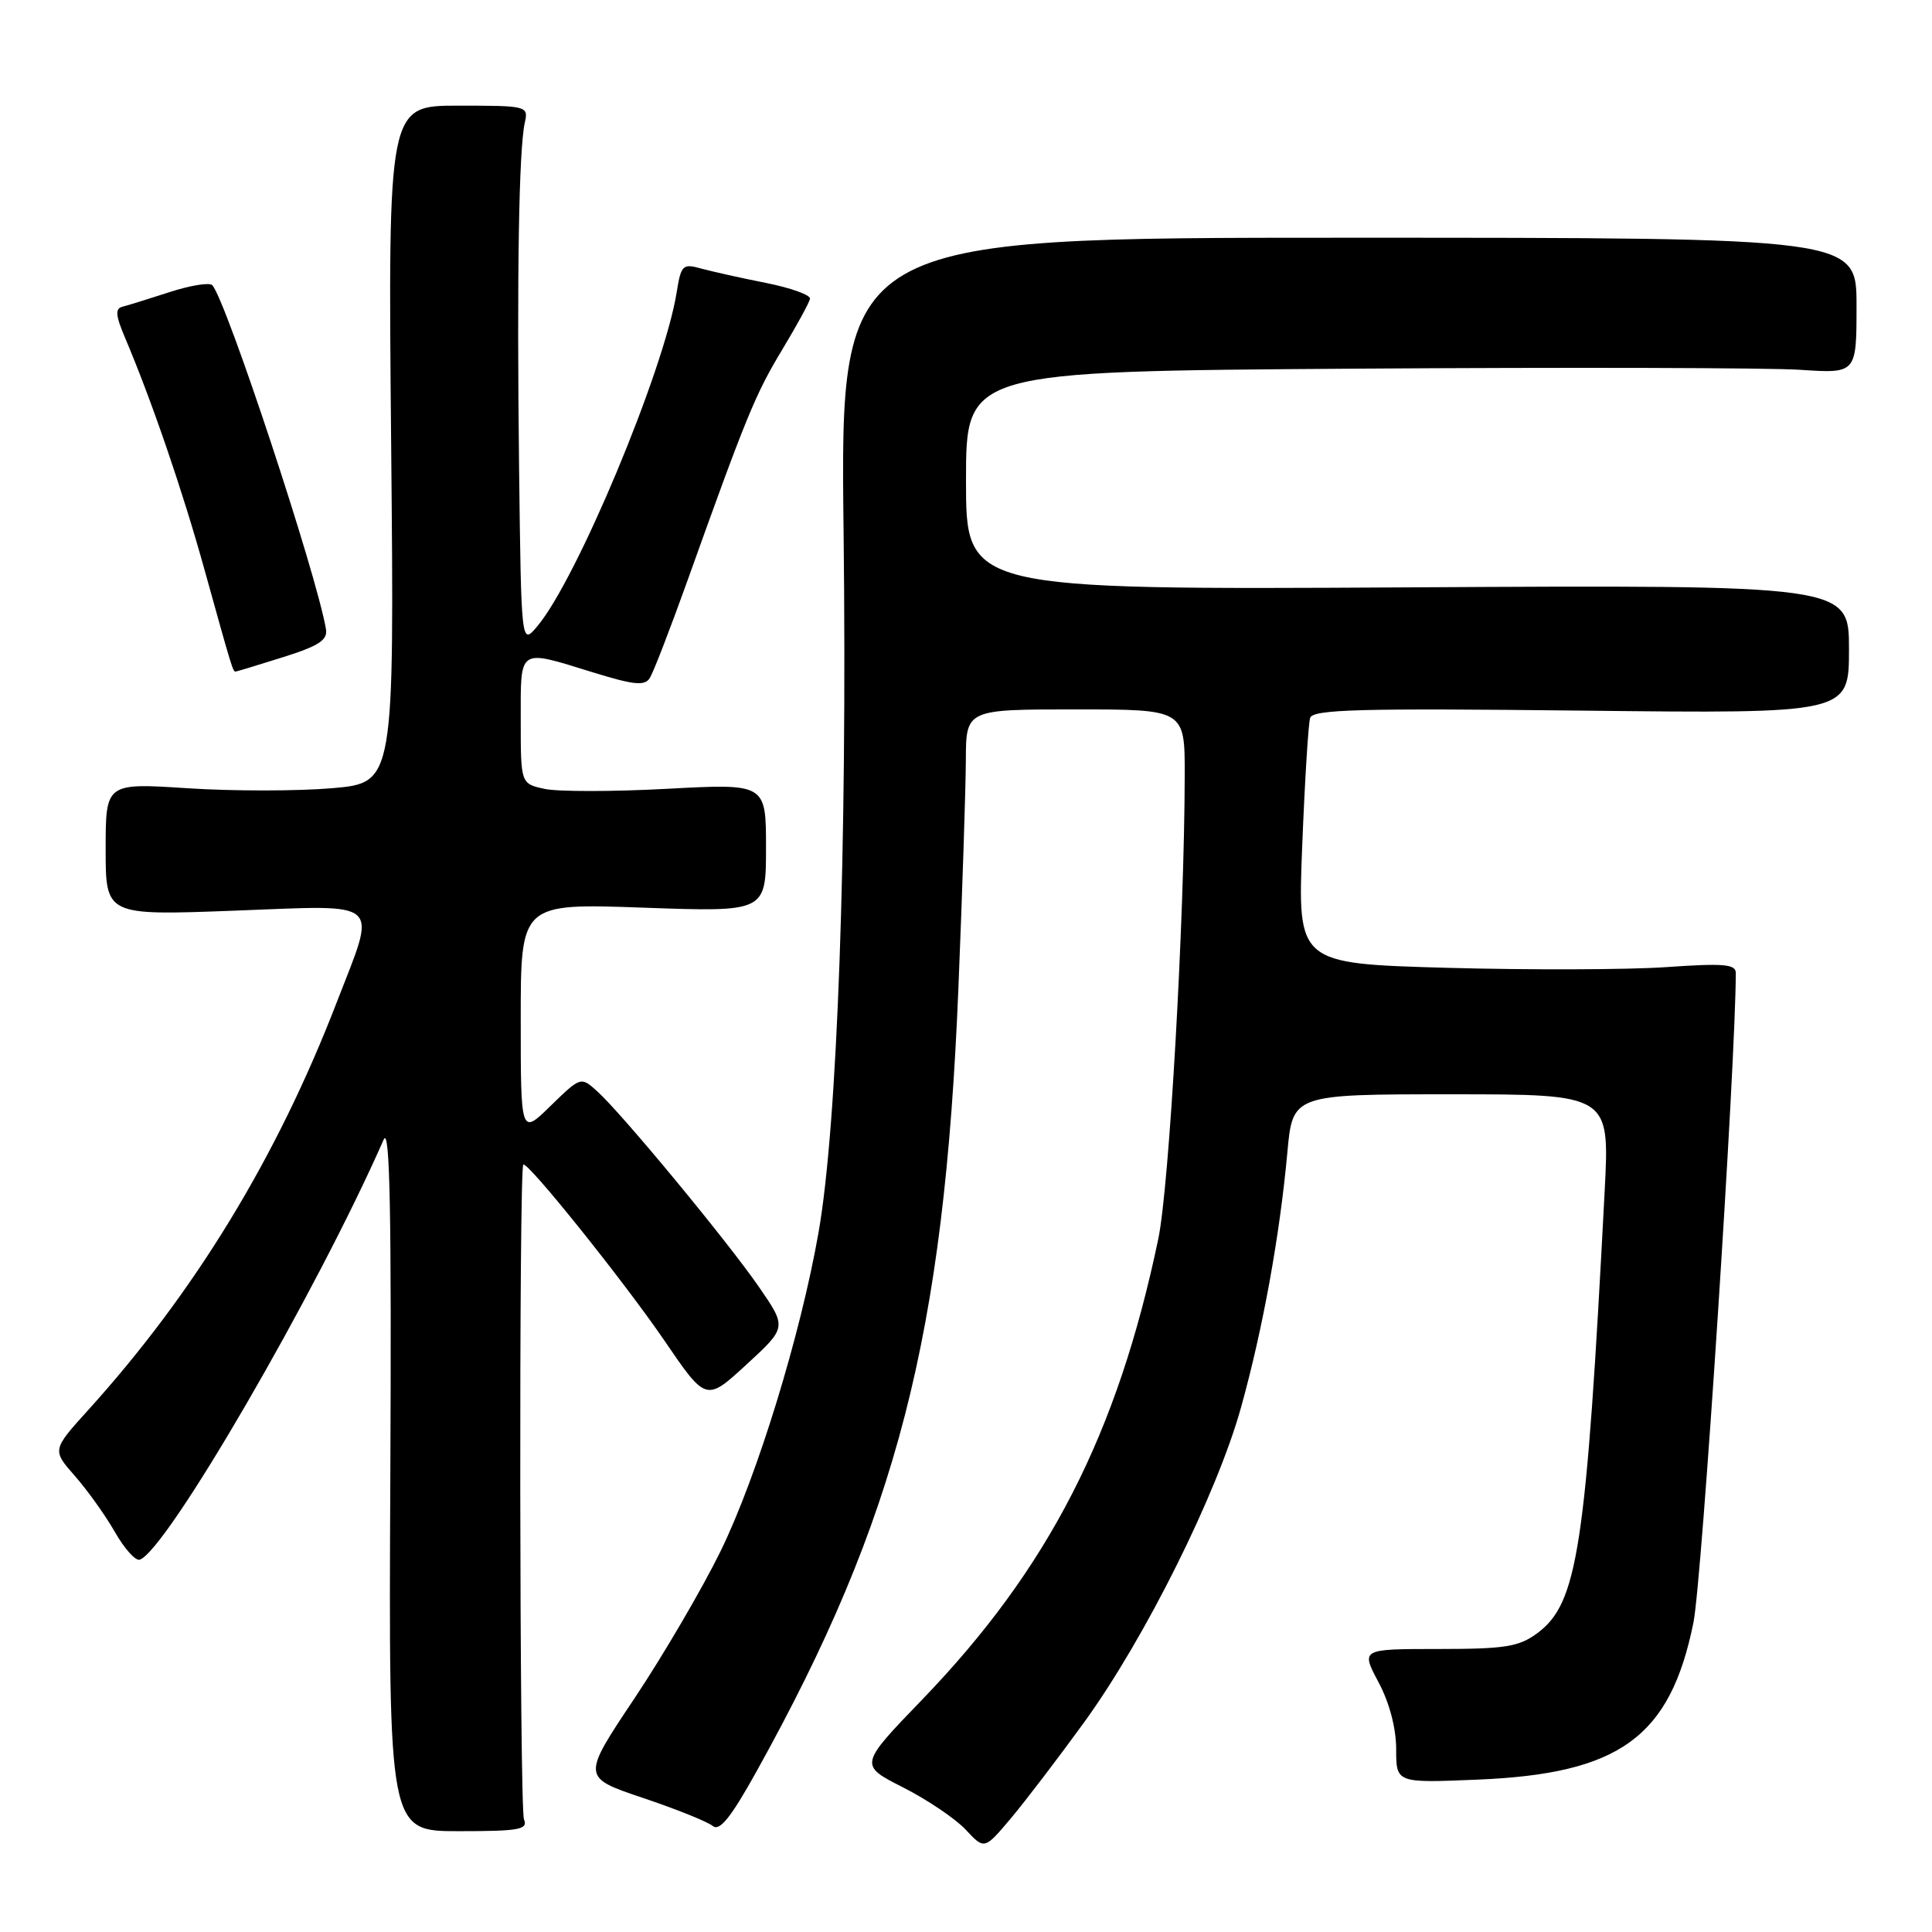 <?xml version="1.0" encoding="UTF-8" standalone="no"?>
<!DOCTYPE svg PUBLIC "-//W3C//DTD SVG 1.1//EN" "http://www.w3.org/Graphics/SVG/1.1/DTD/svg11.dtd" >
<svg xmlns="http://www.w3.org/2000/svg" xmlns:xlink="http://www.w3.org/1999/xlink" version="1.1" viewBox="0 0 256 256">
 <g >
 <path fill="currentColor"
d=" M 143.73 228.11 C 151.77 216.99 161.26 197.92 164.44 186.50 C 167.33 176.12 169.57 163.78 170.58 152.73 C 171.28 145.00 171.28 145.00 192.28 145.00 C 213.29 145.00 213.29 145.00 212.63 157.75 C 210.16 205.28 209.06 212.45 203.68 216.42 C 201.25 218.21 199.42 218.50 190.59 218.50 C 180.32 218.50 180.32 218.50 182.66 222.90 C 184.11 225.62 185.00 229.00 185.00 231.78 C 185.00 236.26 185.00 236.26 195.76 235.81 C 214.63 235.04 221.31 230.19 224.39 215.00 C 225.52 209.41 230.00 140.75 230.00 128.91 C 230.00 127.75 228.34 127.62 220.75 128.15 C 215.66 128.50 202.60 128.54 191.72 128.24 C 171.93 127.68 171.93 127.68 172.55 112.09 C 172.89 103.52 173.36 95.88 173.60 95.13 C 173.95 94.00 180.10 93.83 209.51 94.16 C 245.00 94.56 245.00 94.56 245.00 86.03 C 245.00 77.50 245.00 77.50 186.50 77.83 C 128.00 78.15 128.00 78.15 128.00 63.68 C 128.00 49.20 128.00 49.20 179.52 48.85 C 207.86 48.66 234.41 48.73 238.52 49.00 C 246.00 49.50 246.00 49.50 246.00 40.50 C 246.00 31.50 246.00 31.50 178.66 31.50 C 111.32 31.50 111.32 31.50 111.78 70.50 C 112.27 112.52 110.97 149.04 108.46 163.31 C 106.07 176.93 100.34 195.57 95.50 205.50 C 93.08 210.45 87.95 219.22 84.10 225.00 C 77.08 235.50 77.08 235.50 85.15 238.22 C 89.59 239.71 93.77 241.39 94.44 241.95 C 95.35 242.70 96.84 240.85 100.24 234.73 C 118.87 201.20 125.11 177.01 126.99 131.00 C 127.52 118.07 127.96 104.46 127.98 100.75 C 128.00 94.00 128.00 94.00 142.50 94.00 C 157.00 94.00 157.00 94.00 156.98 102.75 C 156.95 121.84 154.93 157.22 153.48 164.16 C 148.07 190.03 138.97 207.80 122.21 225.19 C 113.83 233.88 113.83 233.88 119.66 236.84 C 122.87 238.47 126.61 240.99 127.97 242.45 C 130.44 245.10 130.44 245.10 133.97 240.91 C 135.91 238.60 140.30 232.84 143.73 228.11 Z  M 69.43 241.07 C 68.83 239.64 68.75 154.91 69.34 154.32 C 69.86 153.80 82.66 169.77 88.02 177.61 C 93.56 185.73 93.56 185.73 98.91 180.81 C 104.26 175.89 104.26 175.89 100.58 170.55 C 96.40 164.48 82.34 147.47 79.10 144.57 C 76.96 142.65 76.94 142.66 72.97 146.52 C 69.00 150.41 69.00 150.41 69.00 135.05 C 69.00 119.69 69.00 119.69 85.25 120.27 C 101.50 120.85 101.50 120.85 101.50 112.33 C 101.50 103.82 101.50 103.82 88.40 104.52 C 81.20 104.91 73.88 104.91 72.15 104.53 C 69.00 103.84 69.00 103.84 69.00 95.42 C 69.00 85.73 68.58 86.01 78.53 89.08 C 84.04 90.78 85.43 90.92 86.11 89.83 C 86.57 89.10 88.80 83.33 91.07 77.00 C 98.89 55.15 100.09 52.23 103.62 46.38 C 105.57 43.14 107.24 40.09 107.33 39.59 C 107.42 39.09 104.80 38.15 101.50 37.49 C 98.20 36.84 94.33 35.97 92.89 35.58 C 90.46 34.90 90.24 35.12 89.66 38.75 C 88.01 49.05 76.41 76.83 71.18 83.00 C 69.07 85.50 69.07 85.50 68.78 62.00 C 68.48 36.47 68.75 19.79 69.54 16.25 C 70.03 14.04 69.86 14.00 60.72 14.00 C 51.41 14.00 51.41 14.00 51.83 58.86 C 52.25 103.72 52.25 103.72 44.02 104.44 C 39.50 104.83 30.89 104.84 24.90 104.45 C 14.00 103.74 14.00 103.74 14.00 112.53 C 14.00 121.31 14.00 121.31 31.00 120.67 C 50.99 119.92 49.96 119.00 44.62 132.81 C 36.68 153.39 25.82 171.21 11.71 186.81 C 6.90 192.13 6.90 192.13 9.92 195.57 C 11.58 197.46 13.97 200.80 15.22 202.99 C 16.47 205.19 17.95 206.84 18.50 206.67 C 22.00 205.59 41.89 171.35 50.84 151.00 C 51.66 149.15 51.89 160.66 51.72 195.57 C 51.50 242.64 51.50 242.64 60.79 242.64 C 68.83 242.64 69.99 242.43 69.43 241.07 Z  M 37.50 87.08 C 42.27 85.58 43.44 84.81 43.19 83.35 C 41.94 76.03 29.96 39.76 28.13 37.79 C 27.77 37.40 25.23 37.81 22.49 38.70 C 19.74 39.59 16.93 40.47 16.23 40.64 C 15.24 40.88 15.31 41.79 16.56 44.73 C 20.09 53.05 24.21 65.07 27.10 75.50 C 30.75 88.64 30.86 89.00 31.22 88.99 C 31.37 88.98 34.20 88.12 37.50 87.08 Z "/>
</g>
</svg>